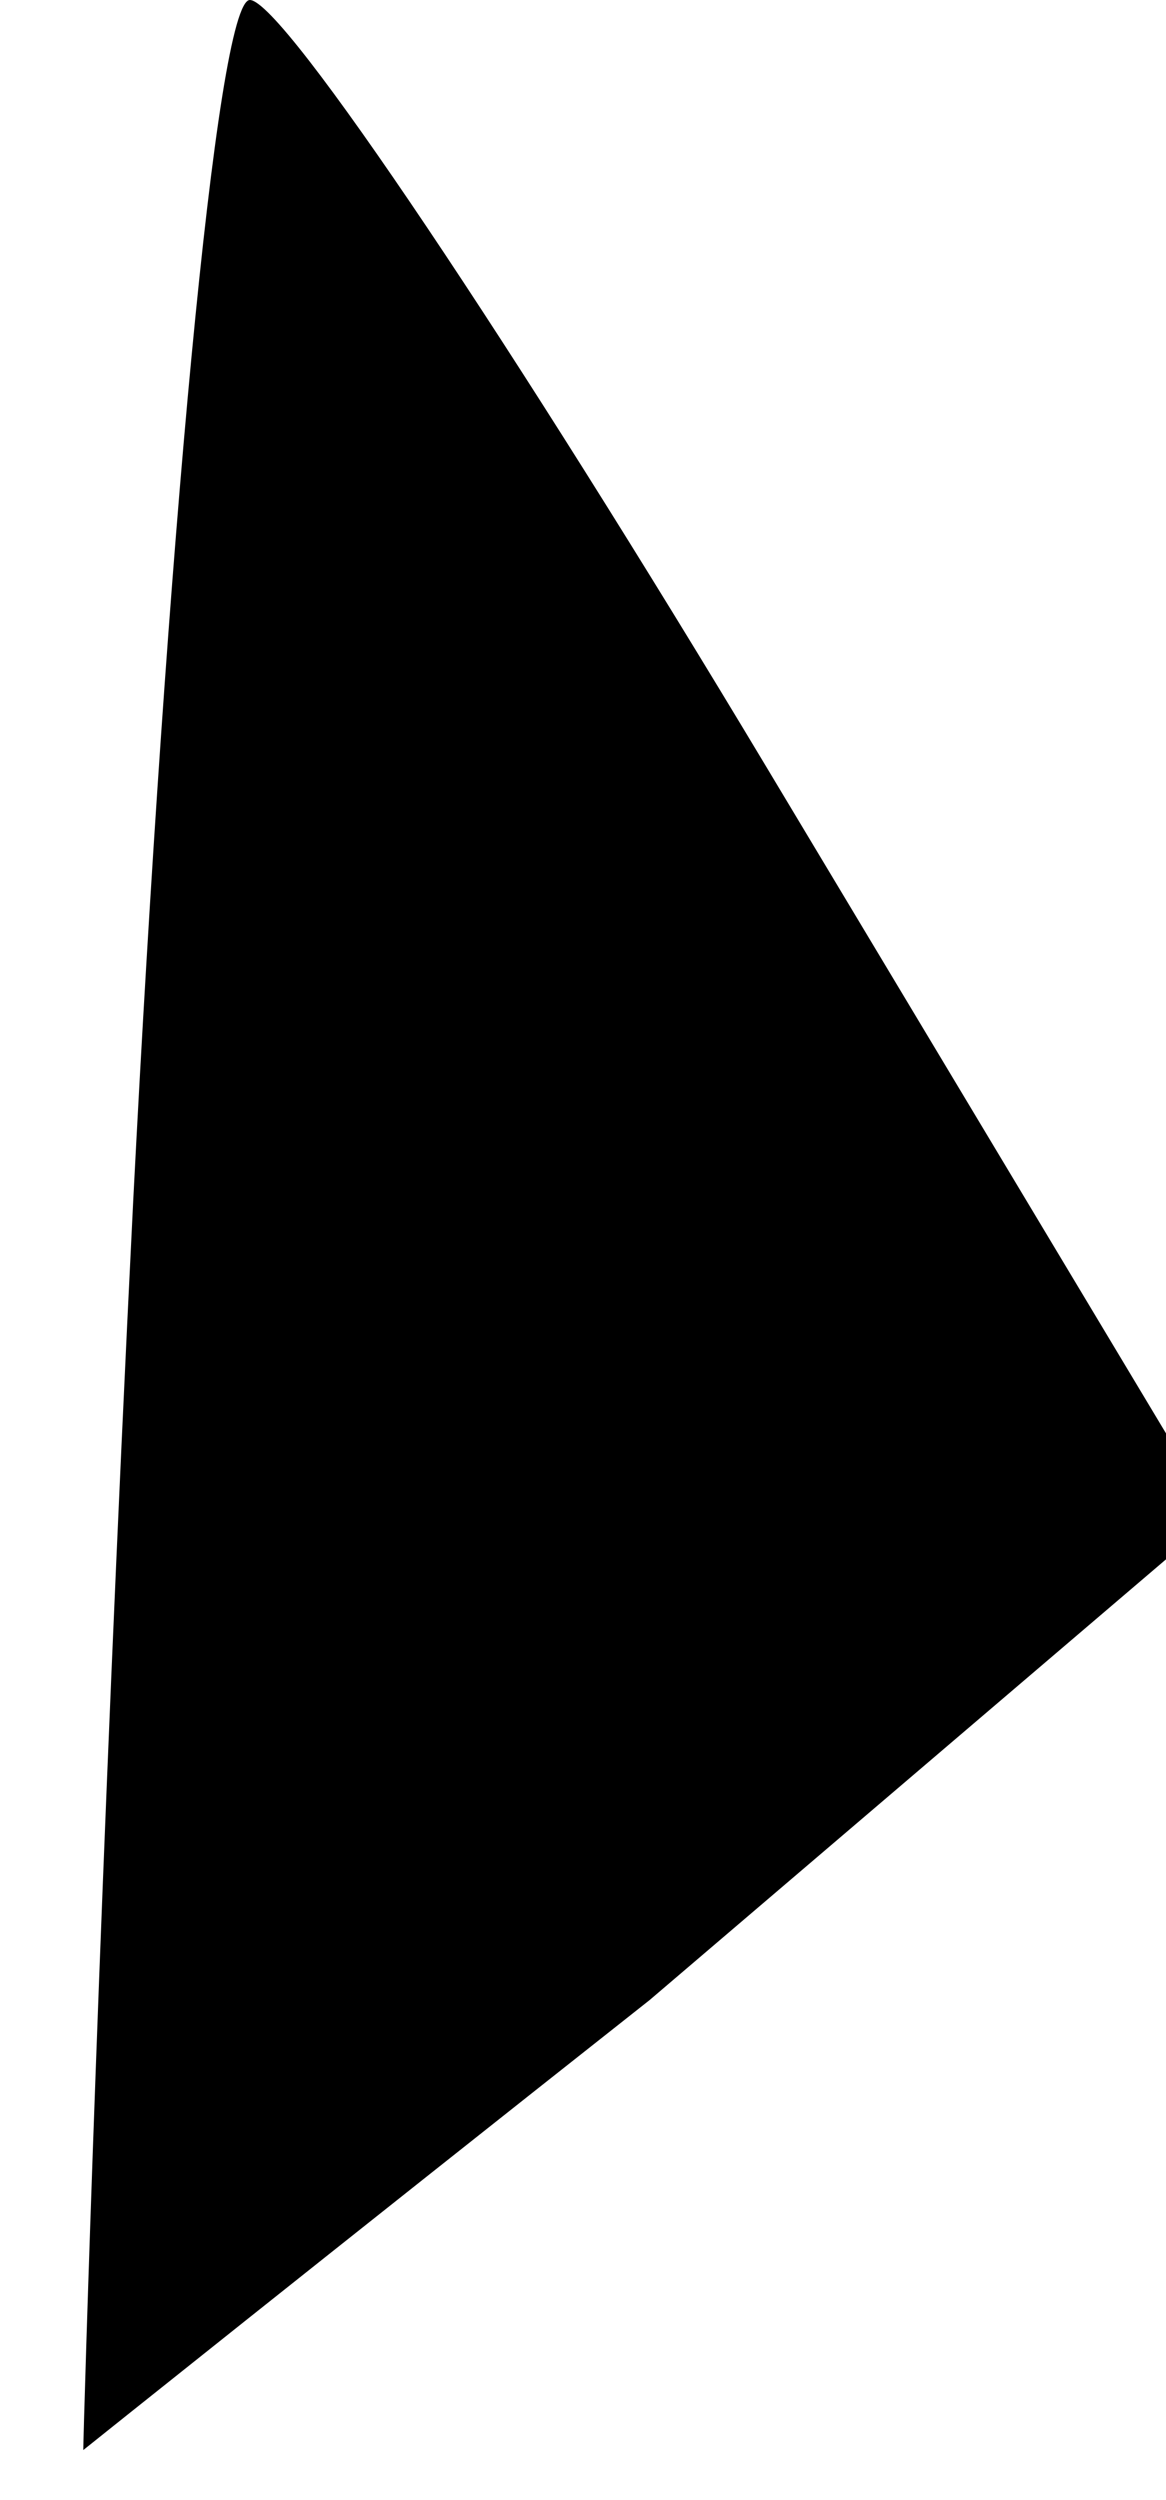 <?xml version="1.0" standalone="no"?>
<!DOCTYPE svg PUBLIC "-//W3C//DTD SVG 20010904//EN"
 "http://www.w3.org/TR/2001/REC-SVG-20010904/DTD/svg10.dtd">
<svg version="1.0" xmlns="http://www.w3.org/2000/svg"
 width="7pt" height="15pt" viewBox="0 0 7 15"
 preserveAspectRatio="xMidYMid meet">
<g transform="translate(0,15) scale(0.1,-0.1)"
fill="#000000" stroke="none">
<path fill="#000000" stroke="none" d="M8 78 c-2 -40 -3 -74 -3 -75 0 0 15 12
34 27 l34 29 -27 45 c-15 25 -29 46 -31 46 -2 0 -5 -33 -7 -72z"/>
</g>
</svg>
